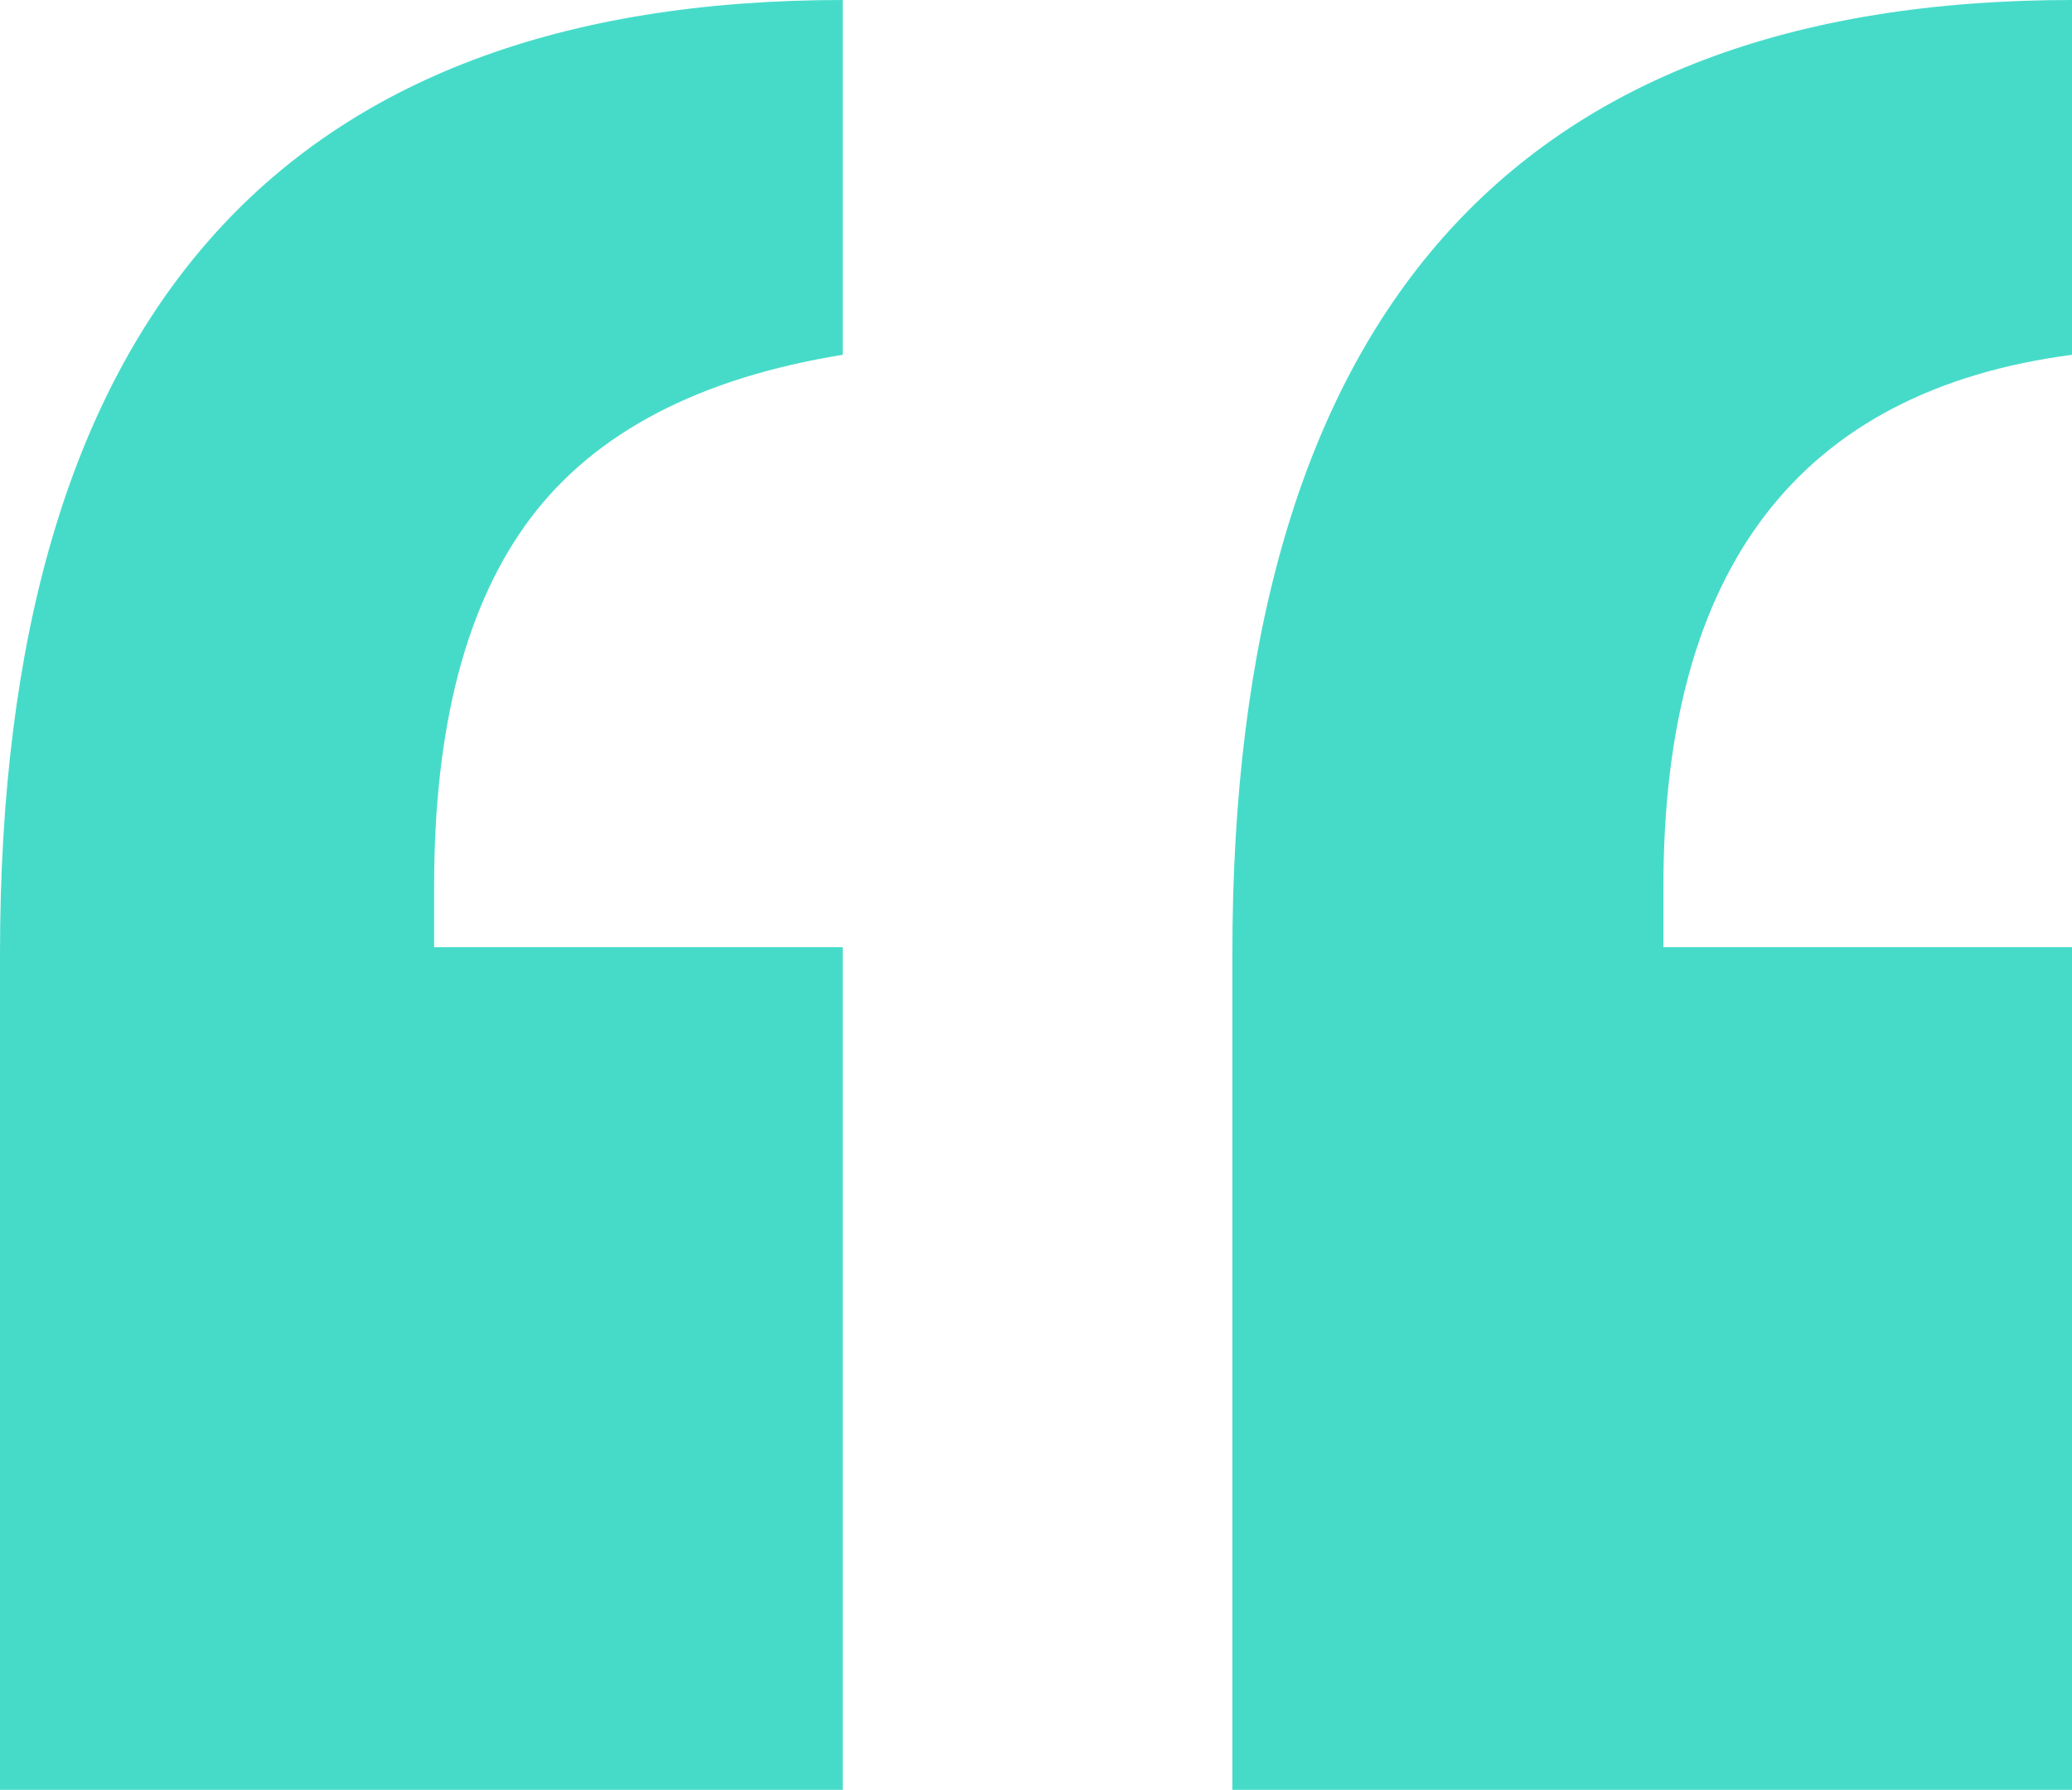 <svg id="Layer_2" data-name="Layer 2" xmlns="http://www.w3.org/2000/svg" width="100.61" height="86.92" viewBox="0 0 100.61 86.92">
  <g id="Layer_1" data-name="Layer 1">
    <path id="Path_28" data-name="Path 28" d="M21.08,43.08V46H40.92V86.92H0V46.31Q0,0,40.92,0V17.23q-10.45,1.69-15.15,7.92T21.08,43.08Z" fill="#46dbc9"/>
    <path id="Path_29" data-name="Path 29" d="M80.77,43.08V46h19.84V86.92H59.84V46.31Q59.84,0,100.61,0V17.23Q80.76,19.84,80.77,43.08Z" fill="#46dbc9"/>
  </g>
</svg>
